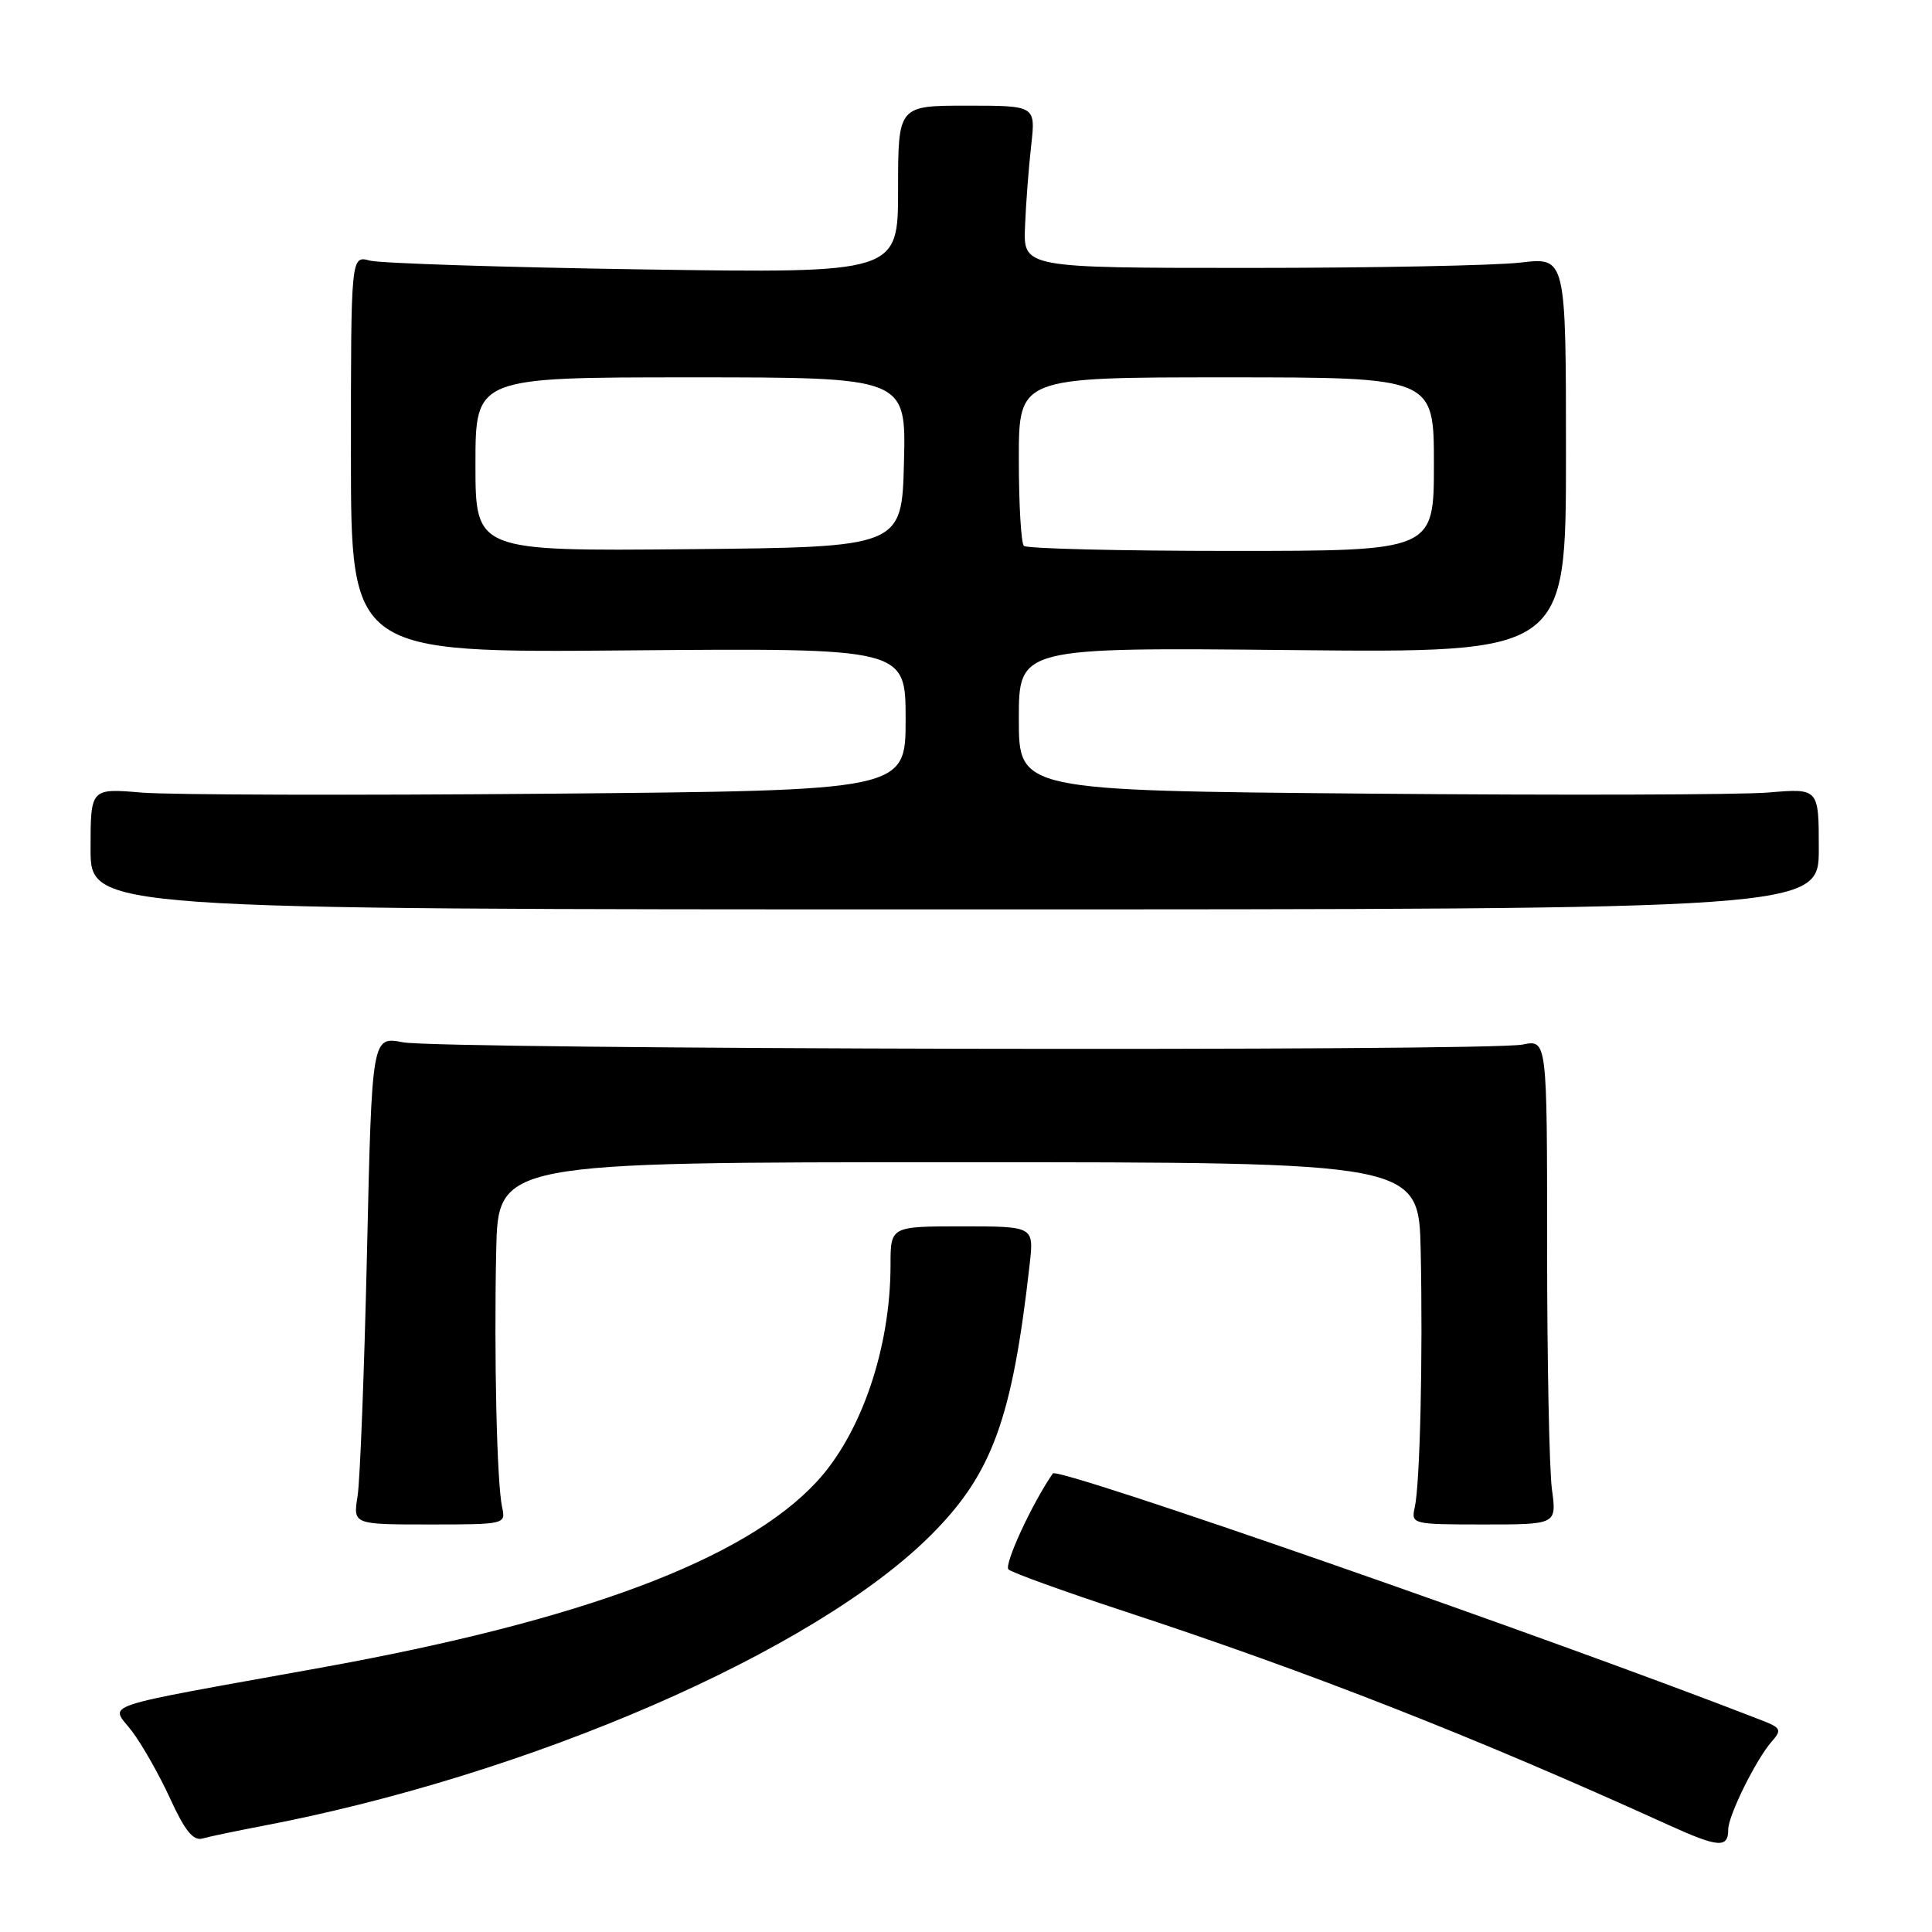<?xml version="1.0" encoding="UTF-8" standalone="no"?>
<!DOCTYPE svg PUBLIC "-//W3C//DTD SVG 1.1//EN" "http://www.w3.org/Graphics/SVG/1.1/DTD/svg11.dtd" >
<svg xmlns="http://www.w3.org/2000/svg" xmlns:xlink="http://www.w3.org/1999/xlink" version="1.1" viewBox="0 0 256 256">
 <g >
 <path fill="currentColor"
d=" M 229.00 242.40 C 229.00 240.58 232.69 233.12 234.75 230.78 C 236.13 229.20 236.01 228.95 233.38 227.93 C 205.43 217.05 140.15 194.31 139.51 195.24 C 136.78 199.15 132.99 207.37 133.63 207.96 C 134.11 208.39 141.03 210.89 149.00 213.51 C 173.73 221.64 195.43 230.16 221.00 241.78 C 227.71 244.83 229.00 244.93 229.00 242.40 Z  M 34.50 242.00 C 70.16 235.24 107.96 218.82 123.38 203.38 C 131.48 195.27 134.13 188.01 136.44 167.50 C 137.00 162.50 137.00 162.50 127.50 162.50 C 118.00 162.50 118.00 162.50 118.00 167.61 C 118.00 178.63 114.12 189.99 108.18 196.38 C 98.60 206.68 77.08 214.74 42.50 220.98 C 12.17 226.46 14.62 225.64 17.46 229.36 C 18.81 231.13 21.10 235.17 22.55 238.33 C 24.50 242.59 25.61 243.96 26.84 243.61 C 27.75 243.35 31.20 242.63 34.50 242.00 Z  M 66.54 199.75 C 65.84 196.62 65.45 179.78 65.75 165.75 C 66.00 154.00 66.00 154.00 127.00 154.00 C 188.00 154.00 188.00 154.00 188.25 165.75 C 188.55 179.78 188.16 196.62 187.46 199.75 C 186.97 201.96 187.12 202.00 196.62 202.00 C 206.27 202.00 206.27 202.00 205.64 197.36 C 205.29 194.81 205.00 180.35 205.00 165.24 C 205.00 137.75 205.00 137.75 201.75 138.41 C 197.13 139.34 58.35 139.06 53.39 138.11 C 49.28 137.32 49.28 137.32 48.63 165.91 C 48.27 181.63 47.71 196.19 47.38 198.25 C 46.78 202.00 46.78 202.00 56.91 202.00 C 66.89 202.00 67.03 201.97 66.54 199.75 Z  M 241.00 112.48 C 241.00 104.45 241.00 104.45 234.34 105.01 C 230.67 105.32 206.82 105.39 181.34 105.16 C 135.00 104.76 135.00 104.76 135.00 95.27 C 135.00 85.78 135.00 85.78 171.25 86.14 C 207.50 86.50 207.50 86.50 207.50 60.29 C 207.50 34.08 207.50 34.08 201.50 34.79 C 198.20 35.18 182.02 35.50 165.55 35.50 C 135.59 35.50 135.59 35.50 135.82 30.00 C 135.94 26.98 136.31 22.14 136.64 19.25 C 137.23 14.00 137.23 14.00 128.12 14.00 C 119.00 14.00 119.00 14.00 119.00 25.10 C 119.00 36.20 119.00 36.20 85.25 35.70 C 66.69 35.42 50.38 34.89 49.00 34.53 C 46.50 33.86 46.50 33.86 46.50 60.18 C 46.50 86.50 46.50 86.50 83.25 86.18 C 120.00 85.87 120.00 85.87 120.00 95.31 C 120.00 104.75 120.00 104.75 72.75 105.17 C 46.76 105.40 22.46 105.33 18.75 105.02 C 12.00 104.45 12.00 104.45 12.00 112.48 C 12.00 120.50 12.00 120.50 126.50 120.50 C 241.00 120.50 241.00 120.50 241.00 112.48 Z  M 63.00 61.52 C 63.00 50.00 63.00 50.00 91.53 50.00 C 120.07 50.00 120.07 50.00 119.78 61.25 C 119.50 72.50 119.50 72.50 91.25 72.77 C 63.00 73.03 63.00 73.03 63.00 61.52 Z  M 135.67 72.33 C 135.30 71.97 135.00 66.79 135.00 60.83 C 135.00 50.00 135.00 50.00 162.50 50.00 C 190.00 50.00 190.00 50.00 190.00 61.50 C 190.00 73.00 190.00 73.00 163.17 73.00 C 148.41 73.00 136.03 72.70 135.67 72.33 Z "/>
</g>
</svg>